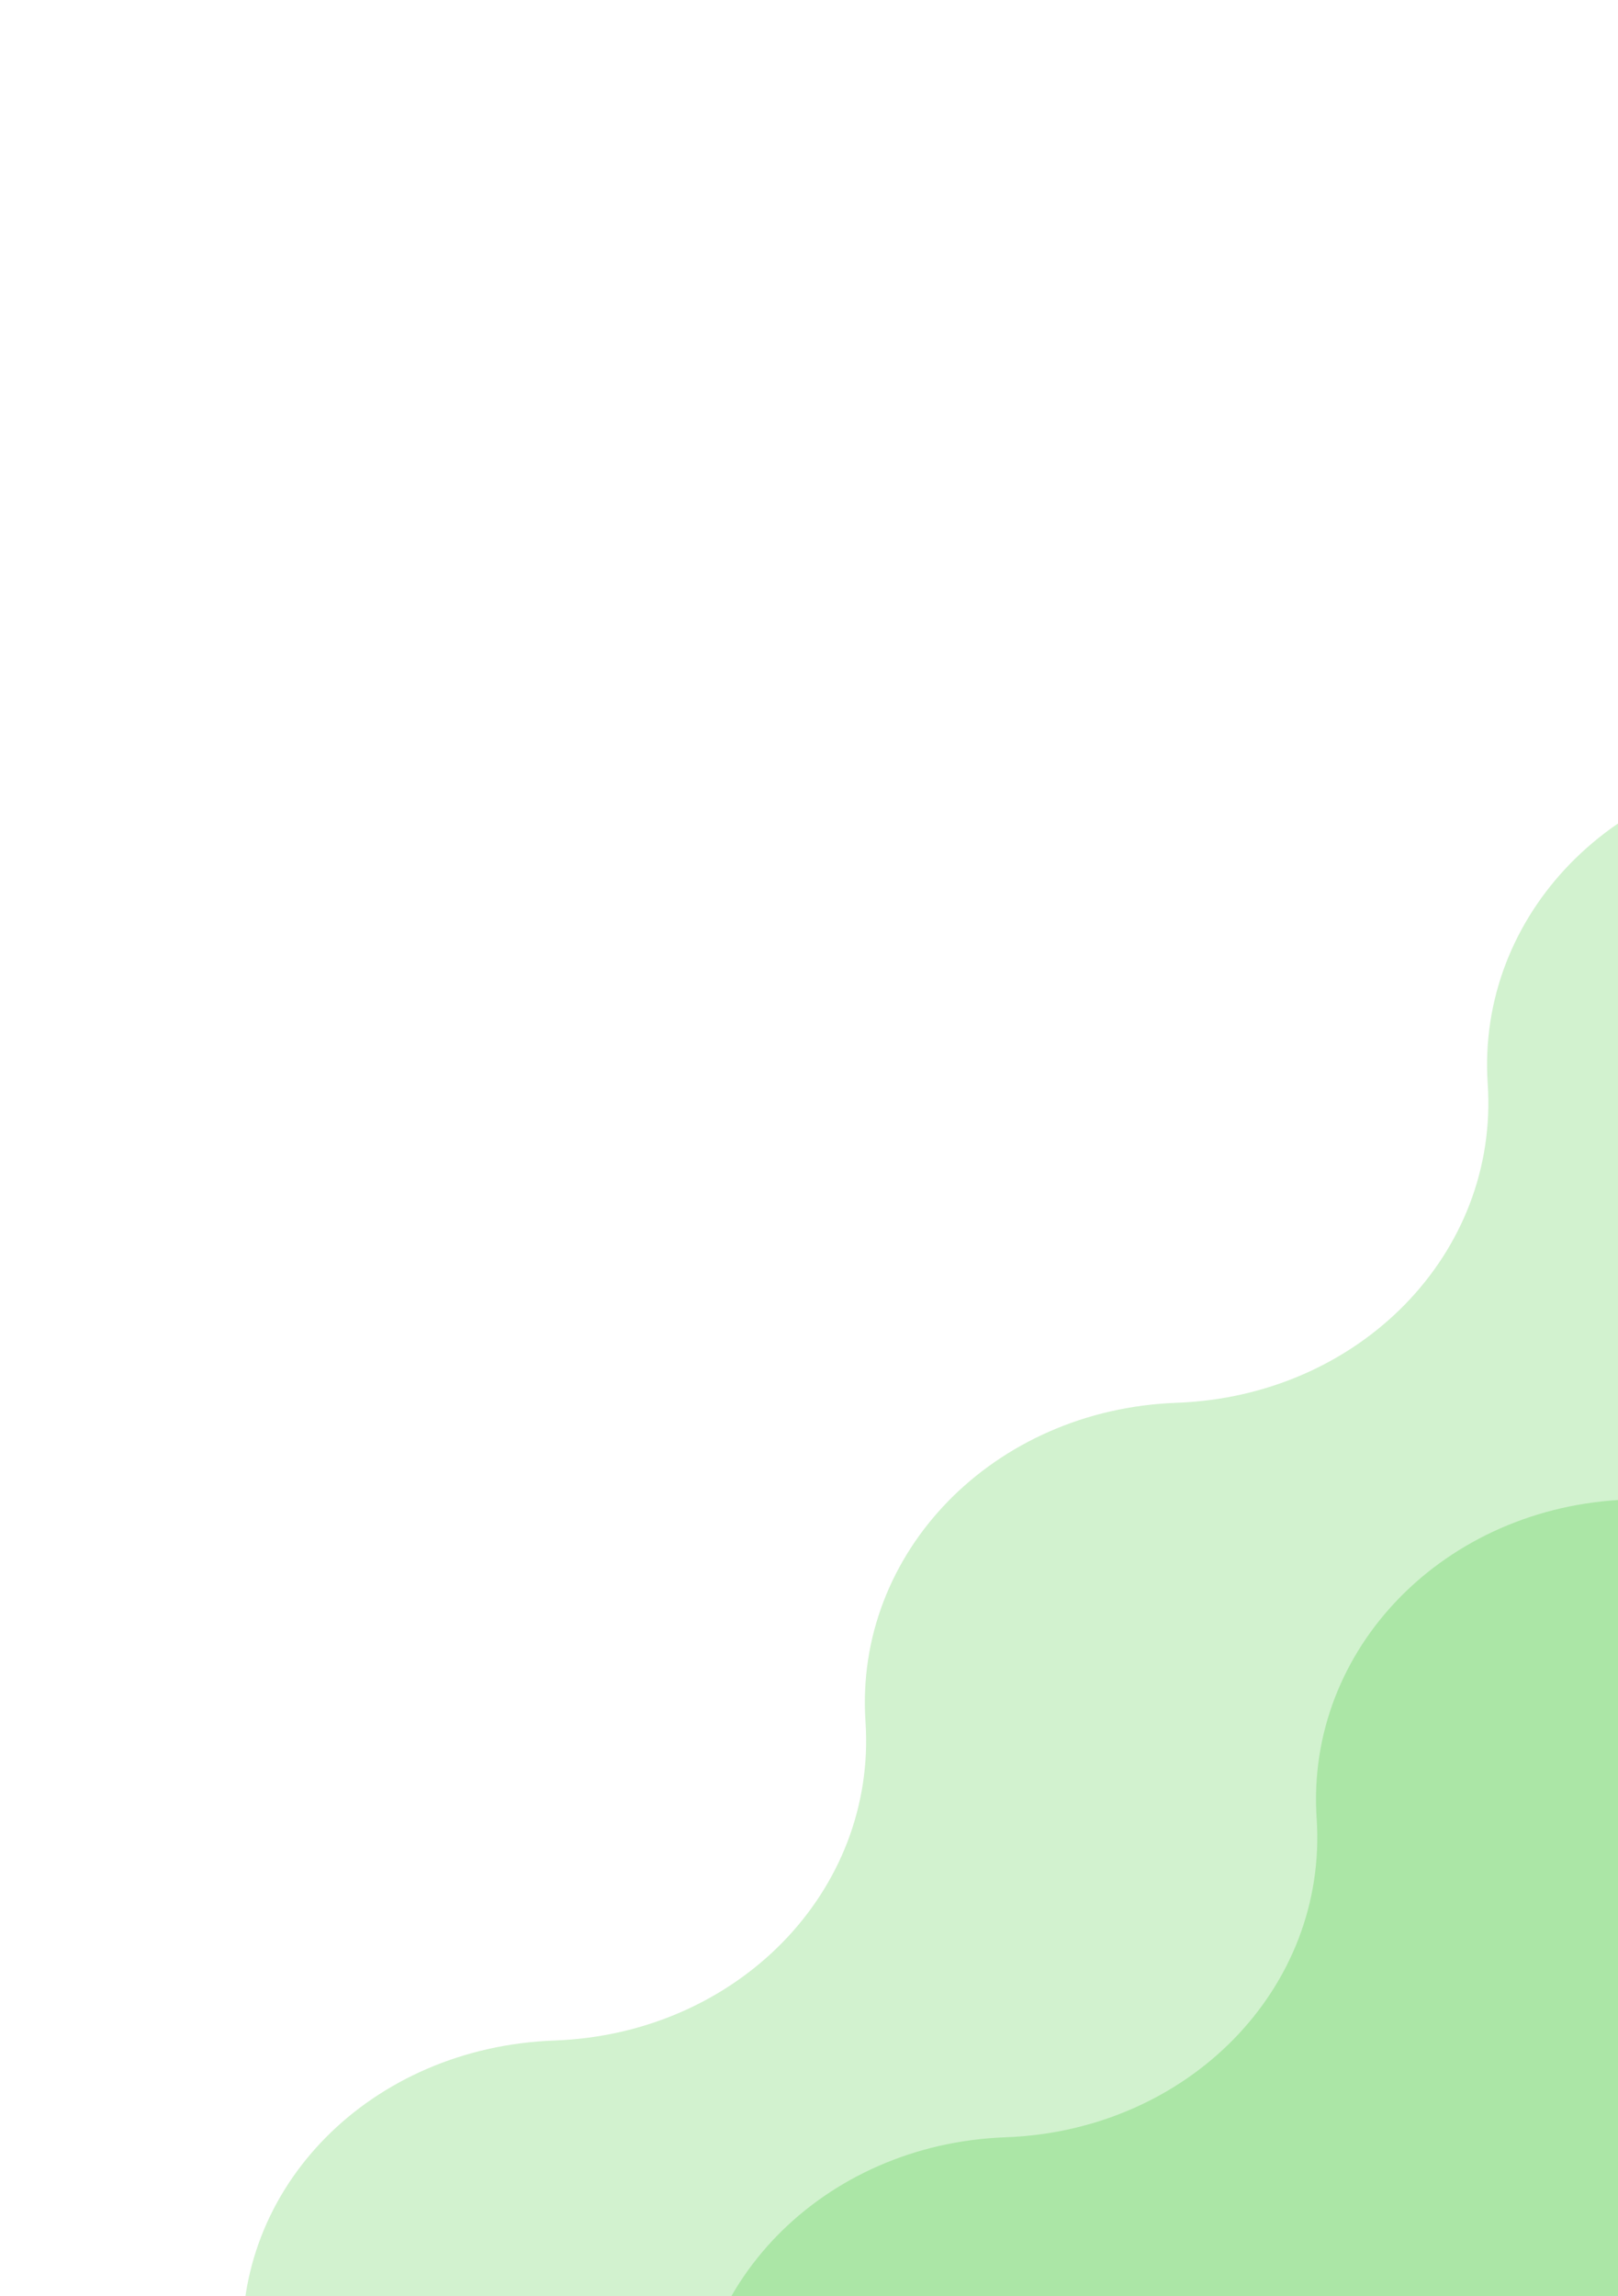 <svg width="227" height="322" viewBox="0 0 227 322" fill="none" xmlns="http://www.w3.org/2000/svg">
<path opacity="0.32" d="M252.368 107.287C226.691 108.217 207.134 128.254 208.721 152.003C210.308 175.752 190.751 195.789 165.073 196.719C139.396 197.65 119.839 217.686 121.426 241.435C123.013 265.184 103.456 285.221 77.778 286.151C52.101 287.082 32.515 306.69 34.102 330.439L259.127 398.43L371.191 27.537L349.639 21.025C342.735 18.939 335.355 17.613 328.342 19.472C308.354 24.772 294.662 42.315 296.016 62.571C297.603 86.32 278.046 106.356 252.368 107.287Z" fill="#71D569"/>
<path opacity="0.4" d="M228.368 210.287C202.691 211.217 183.134 231.254 184.721 255.003C186.308 278.752 166.751 298.789 141.073 299.719C115.396 300.65 95.838 320.686 97.426 344.435C99.013 368.184 79.456 388.221 53.778 389.151C28.101 390.082 8.515 409.69 10.102 433.439L235.127 501.43L347.191 130.537L325.639 124.025C318.735 121.939 311.355 120.613 304.342 122.472C284.354 127.772 270.662 145.315 272.016 165.571C273.603 189.32 254.046 209.356 228.368 210.287Z" fill="#71D569"/>
</svg>
